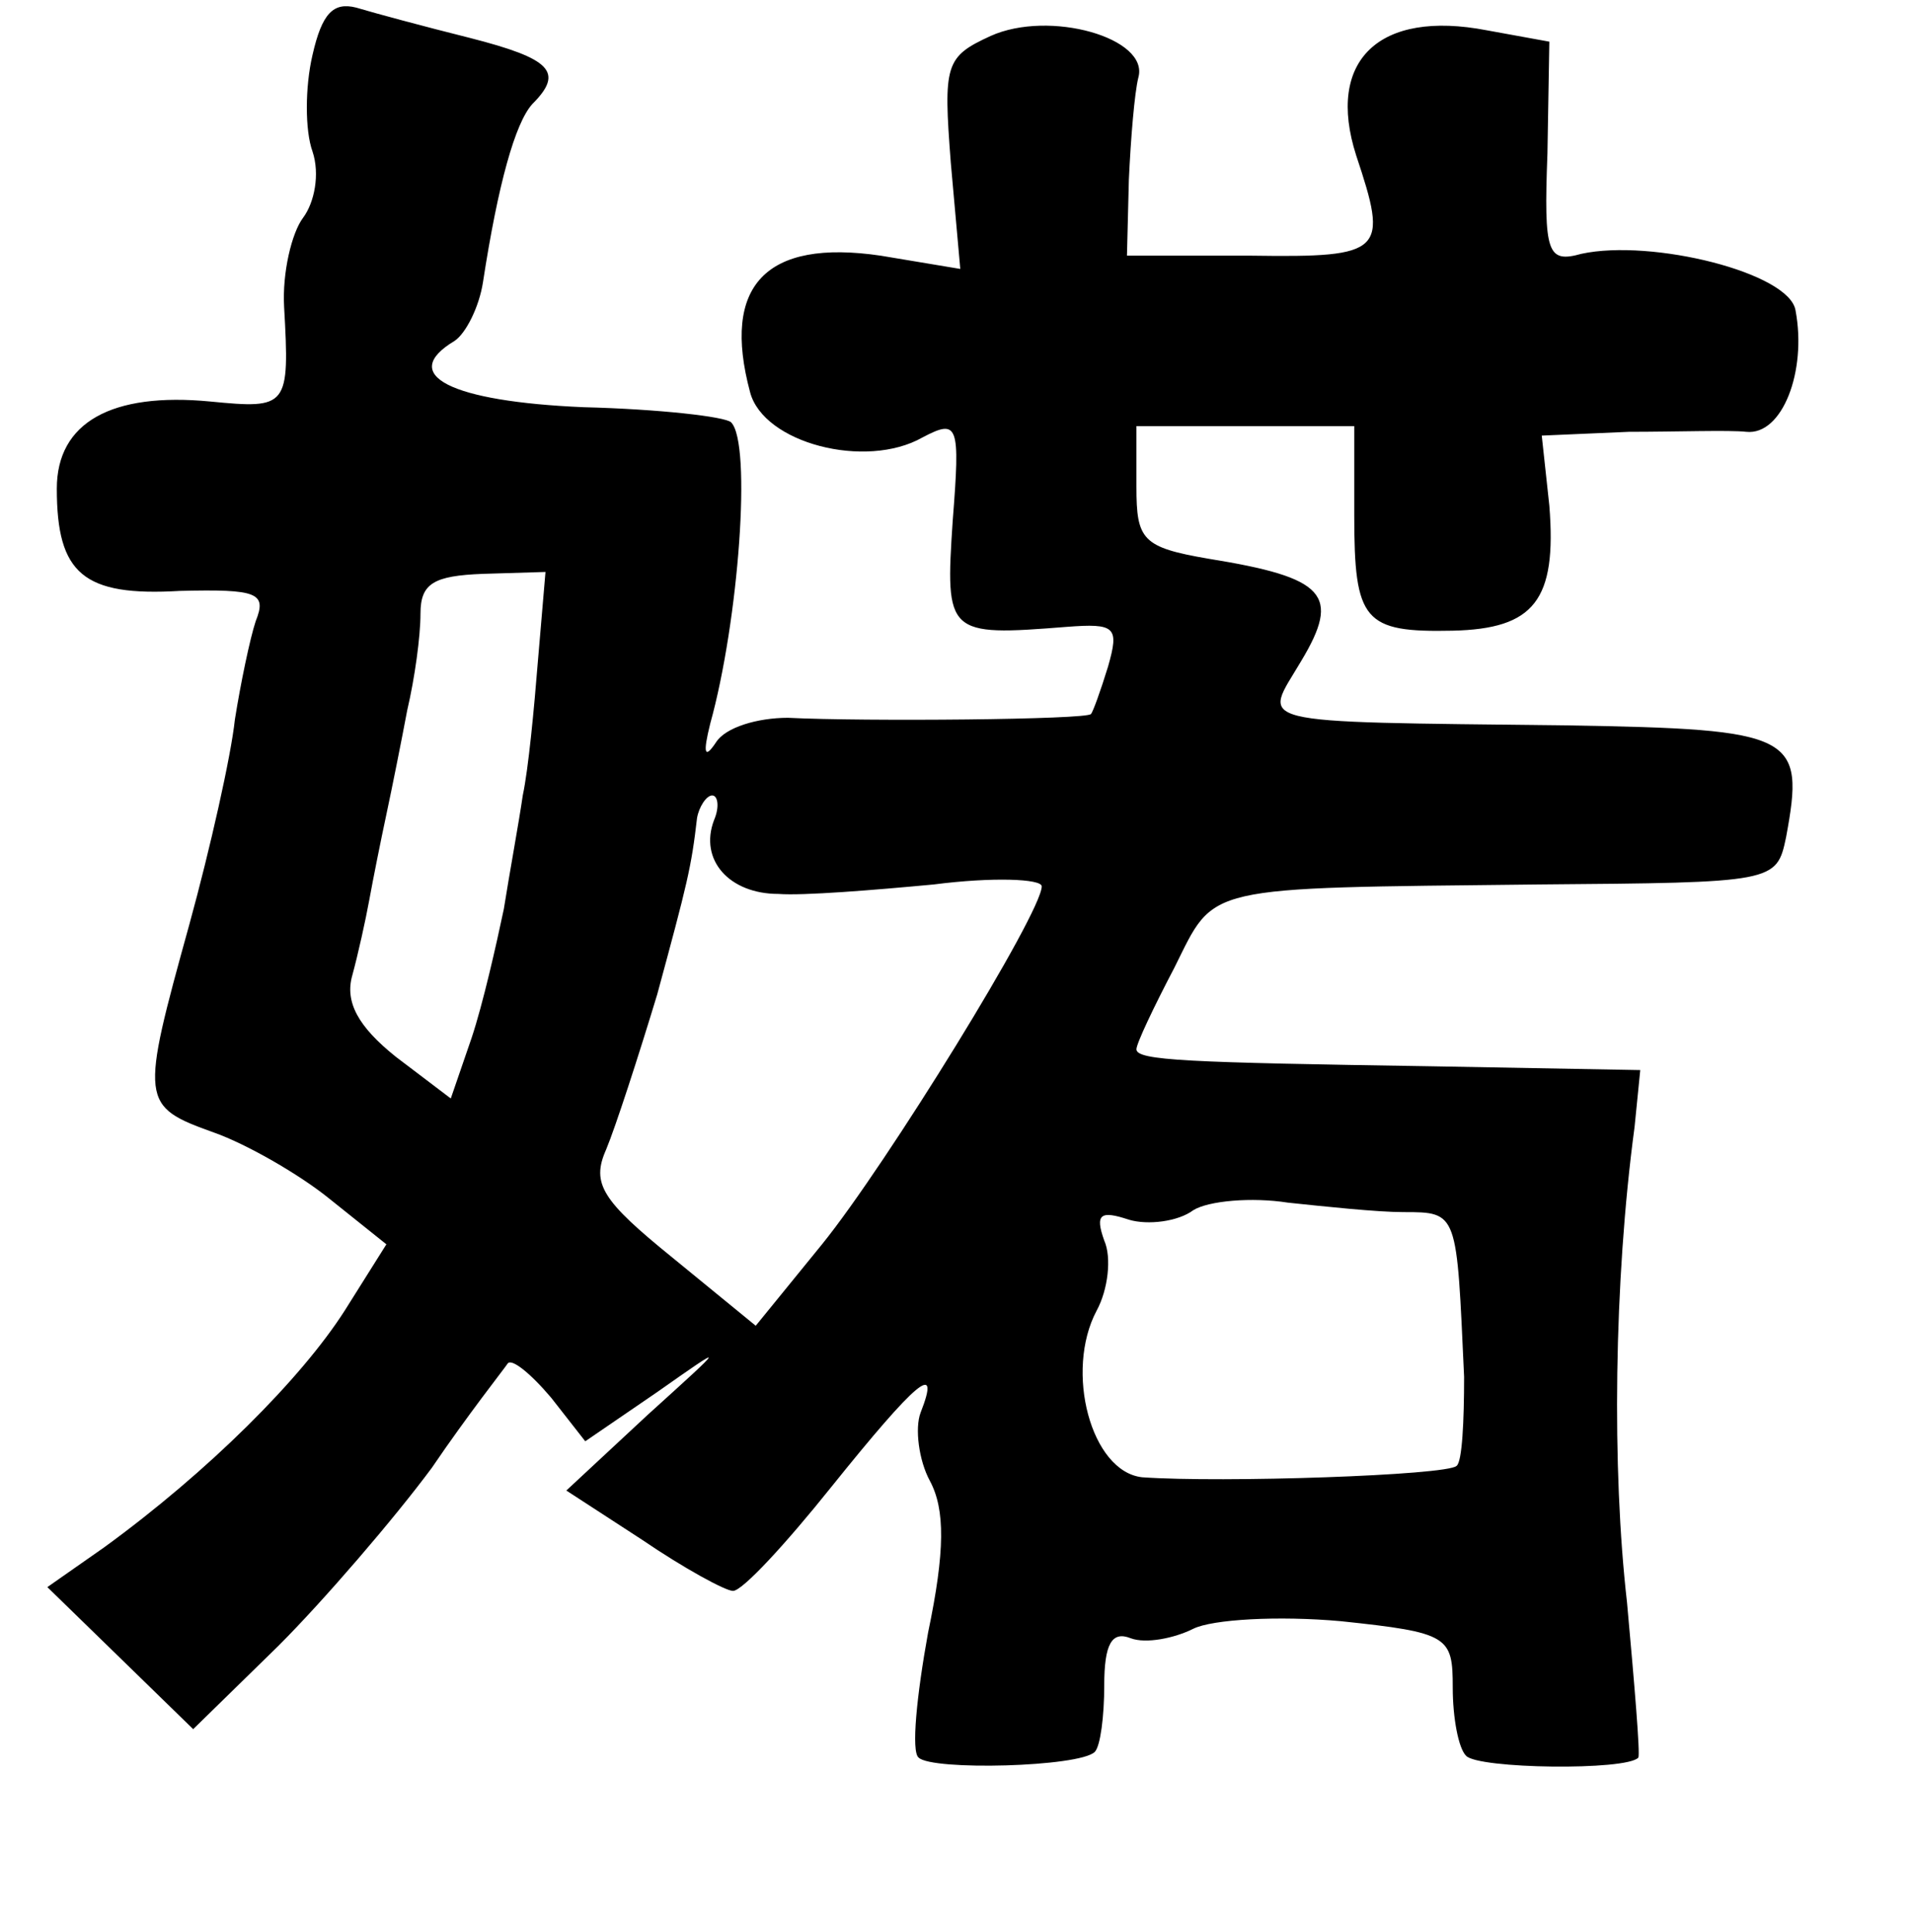 <?xml version="1.0" standalone="no"?>
<!DOCTYPE svg PUBLIC "-//W3C//DTD SVG 20010904//EN"
 "http://www.w3.org/TR/2001/REC-SVG-20010904/DTD/svg10.dtd">
<svg version="1.0" xmlns="http://www.w3.org/2000/svg"
 width="101pt" height="102pt" viewBox="0 0 101 102"
 preserveAspectRatio="xMidYMid meet">
<g transform="translate(0,102) scale(0.1,-0.1)"
fill="#000000" stroke="none">
<path d="M165 991 c-4 -17 -4 -40 0 -51 4 -12 1 -27 -5 -35 -6 -8 -11 -29 -10
-47 3 -53 2 -54 -39 -50 -52 5 -81 -11 -81 -46 0 -45 14 -57 65 -54 41 1 46
-1 40 -16 -3 -9 -8 -33 -11 -52 -2 -19 -13 -68 -24 -108 -26 -94 -26 -96 13
-110 17 -6 45 -22 61 -35 l30 -24 -22 -35 c-23 -36 -72 -85 -127 -125 l-30
-21 38 -37 39 -38 45 44 c24 24 61 67 81 94 19 28 38 52 40 55 2 3 12 -5 23
-18 l18 -23 38 26 c37 26 37 26 -5 -12 l-43 -40 40 -26 c22 -15 44 -27 48 -27
5 0 28 25 52 55 45 56 58 67 47 39 -3 -8 -1 -25 5 -36 8 -15 8 -37 -1 -80 -6
-33 -9 -63 -5 -66 7 -7 85 -5 93 3 3 3 5 19 5 35 0 22 4 29 14 25 8 -3 23 0
33 5 10 5 45 7 78 4 57 -6 59 -8 59 -35 0 -16 3 -32 7 -36 6 -7 85 -8 91 -1 1
2 -2 38 -6 82 -8 70 -7 169 4 251 l3 30 -110 2 c-129 2 -156 3 -156 9 0 3 9
22 20 43 22 44 13 42 192 44 125 1 126 1 131 25 10 54 5 57 -116 59 -171 2
-160 0 -140 34 21 35 13 44 -49 54 -35 6 -38 10 -38 38 l0 32 58 0 57 0 0 -47
c0 -56 5 -62 52 -61 43 1 55 16 51 66 l-4 37 46 2 c25 0 53 1 62 0 19 -2 32
32 26 64 -3 20 -76 38 -113 30 -18 -5 -20 0 -18 53 l1 59 -33 6 c-57 11 -85
-16 -69 -66 17 -51 15 -54 -55 -53 l-66 0 1 40 c1 22 3 46 5 54 6 21 -47 36
-78 22 -24 -11 -25 -15 -21 -67 l5 -56 -42 7 c-61 9 -84 -16 -69 -72 7 -27 61
-41 91 -24 19 10 20 7 16 -44 -4 -60 -3 -61 60 -56 26 2 28 0 22 -21 -4 -13
-8 -24 -9 -25 -2 -3 -120 -4 -160 -2 -16 0 -33 -5 -38 -13 -6 -9 -7 -6 -3 10
15 54 22 148 11 159 -3 3 -38 7 -78 8 -70 3 -98 17 -68 35 6 4 13 18 15 31 8
52 17 84 26 94 17 17 10 24 -33 35 -24 6 -50 13 -60 16 -12 3 -18 -3 -23 -25z
m119 -320 c-2 -25 -5 -57 -8 -71 -2 -14 -7 -41 -10 -60 -4 -19 -11 -50 -17
-68 l-11 -32 -29 22 c-20 16 -27 29 -23 43 3 11 7 29 9 40 2 11 6 31 9 45 3
14 8 39 11 55 4 17 7 39 7 51 0 16 7 20 33 21 l33 1 -4 -47z m93 -84 c-8 -21
8 -39 34 -39 13 -1 50 2 82 5 31 4 57 3 57 -1 0 -14 -82 -147 -116 -189 l-35
-43 -44 36 c-37 30 -43 39 -35 57 5 12 17 49 27 82 16 59 18 67 21 93 1 6 5
12 8 12 3 0 4 -6 1 -13z m364 -207 c29 0 28 0 32 -87 0 -23 -1 -45 -4 -47 -5
-5 -124 -9 -166 -6 -27 3 -41 56 -24 88 6 11 8 28 4 37 -5 14 -2 16 13 11 10
-3 26 -1 34 5 8 5 31 7 50 4 19 -2 47 -5 61 -5z"/>
</g>
</svg>
